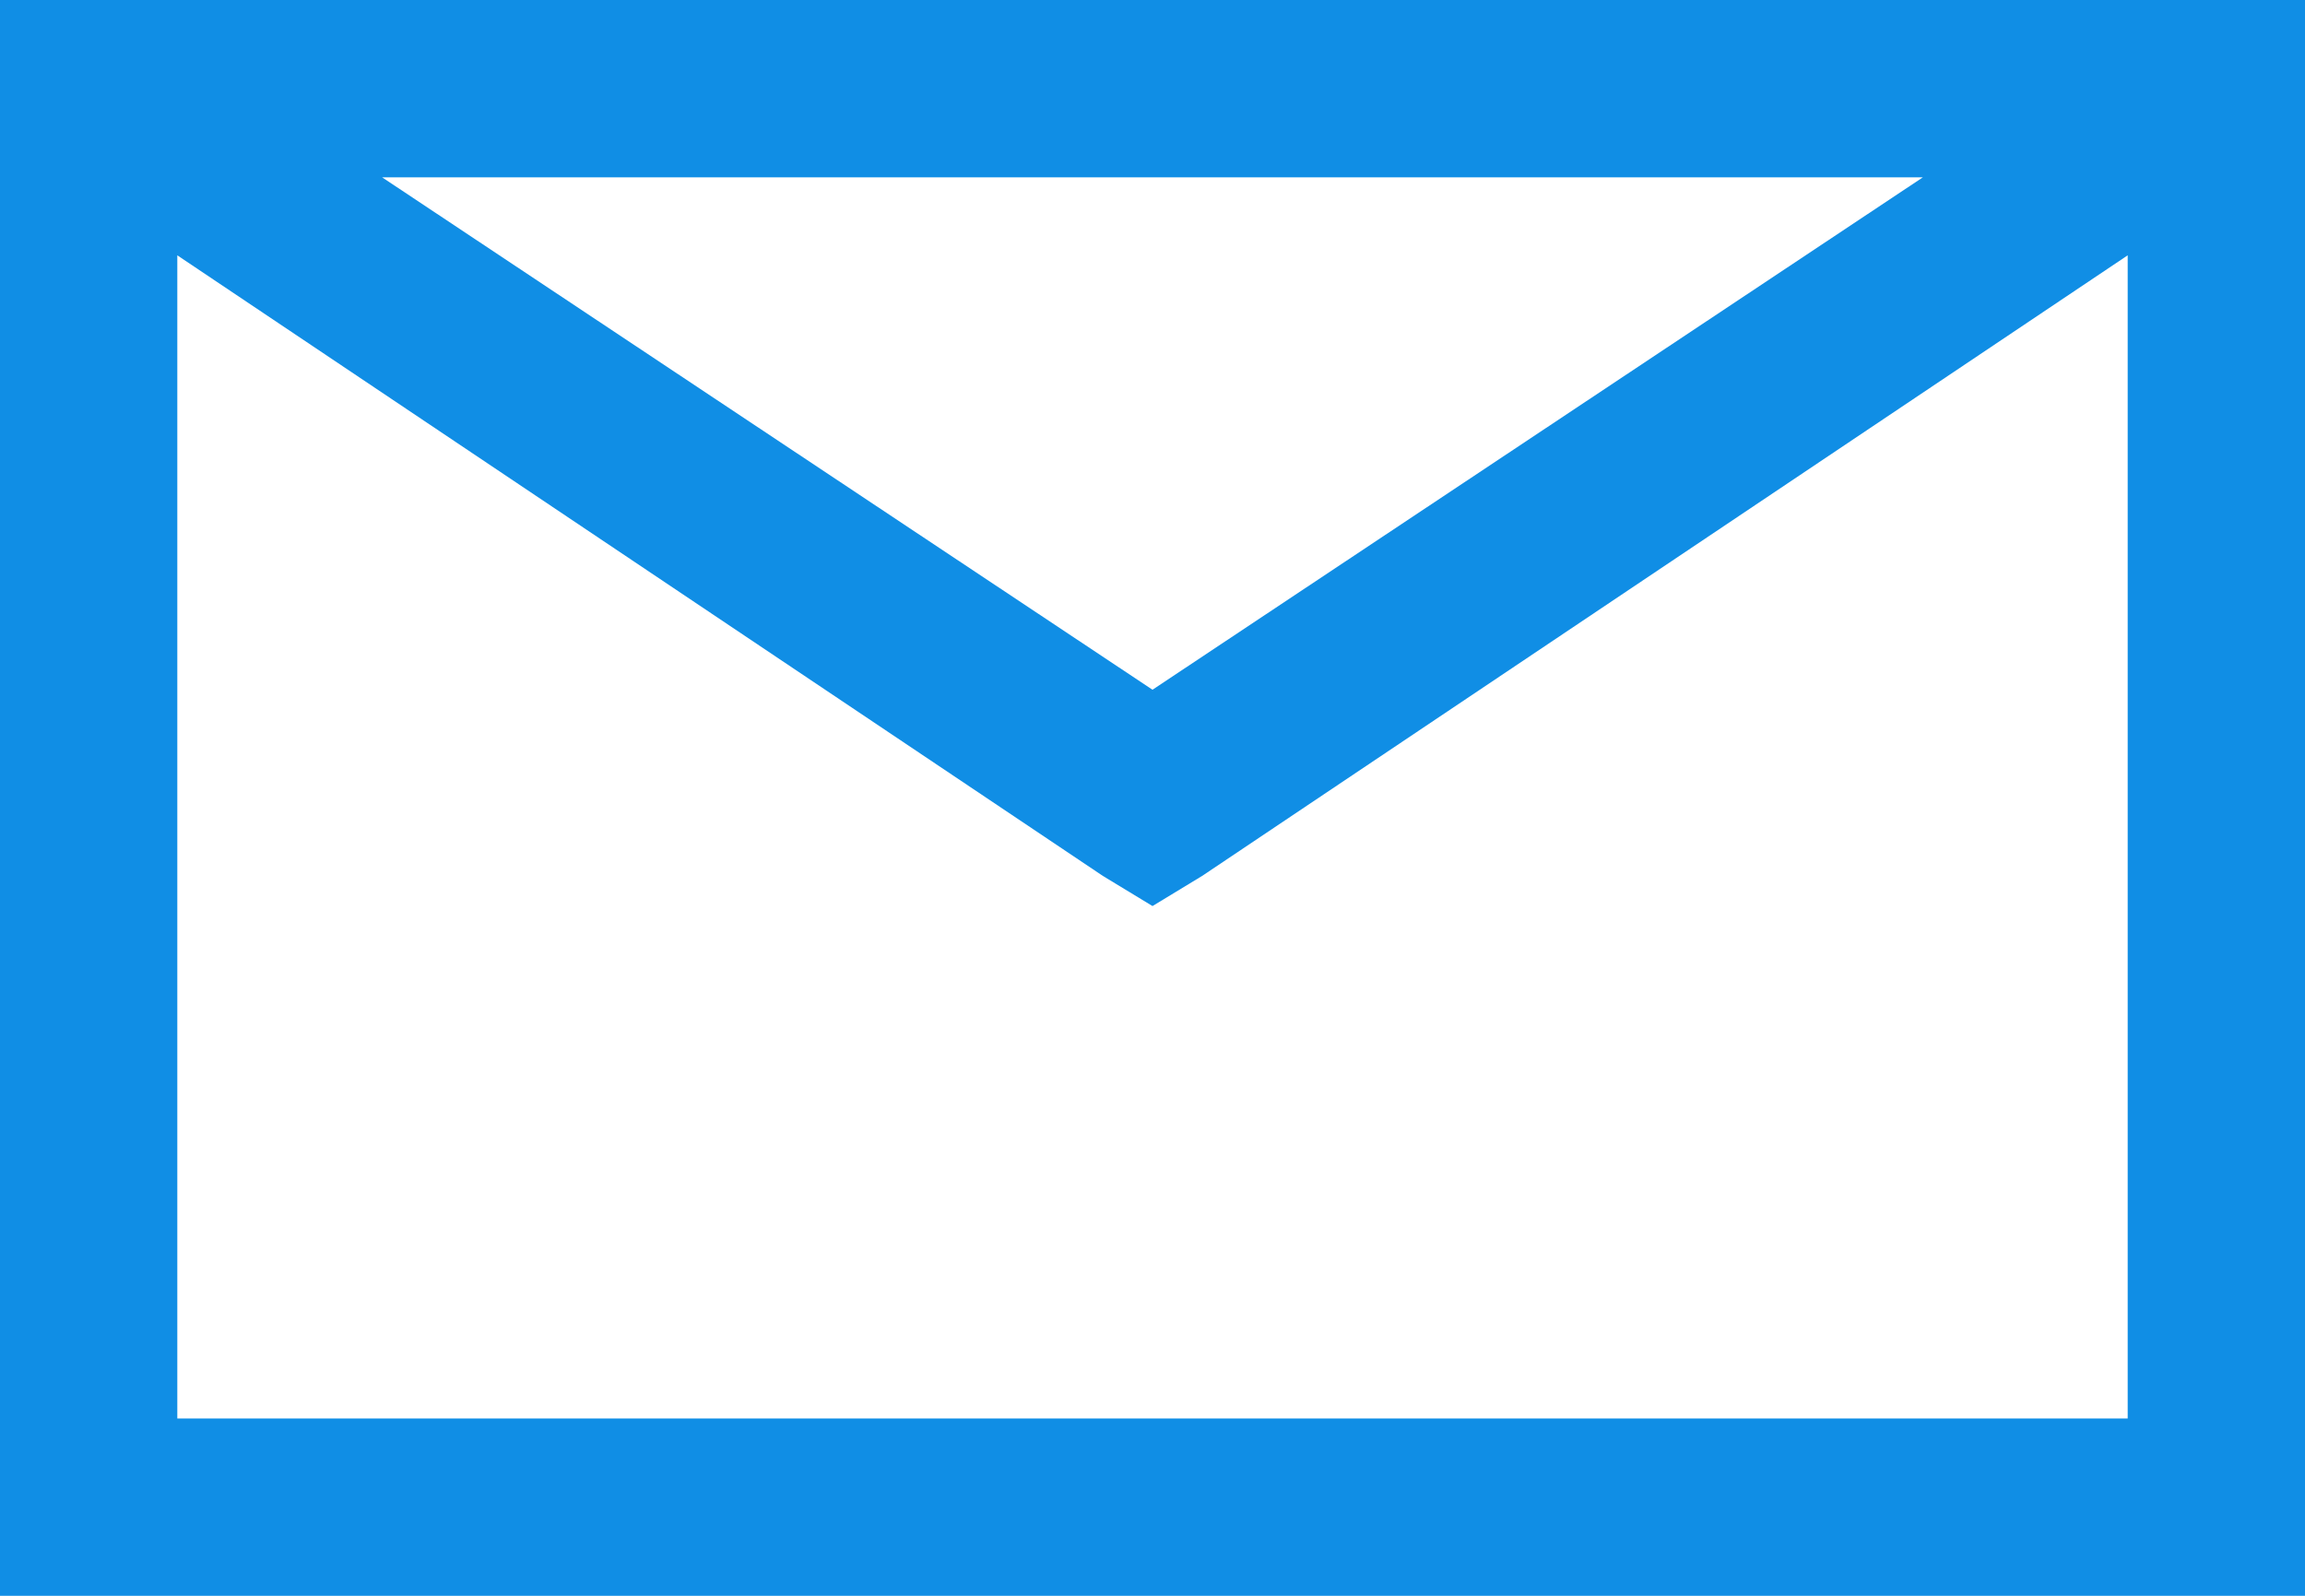 <svg xmlns="http://www.w3.org/2000/svg" viewBox="0 0 26 18"><defs><style>.cls-1{fill:#108ee5;}</style></defs><title>Asset 3</title><g id="Layer_2" data-name="Layer 2"><g id="Layer_1-2" data-name="Layer 1"><path class="cls-1" d="M0,0V18H26V0H0ZM4.31,2H21.69L13,7.78ZM2,2.88l10.44,7,.56.34.56-.34L24,2.88V16H2Z"/></g></g></svg>